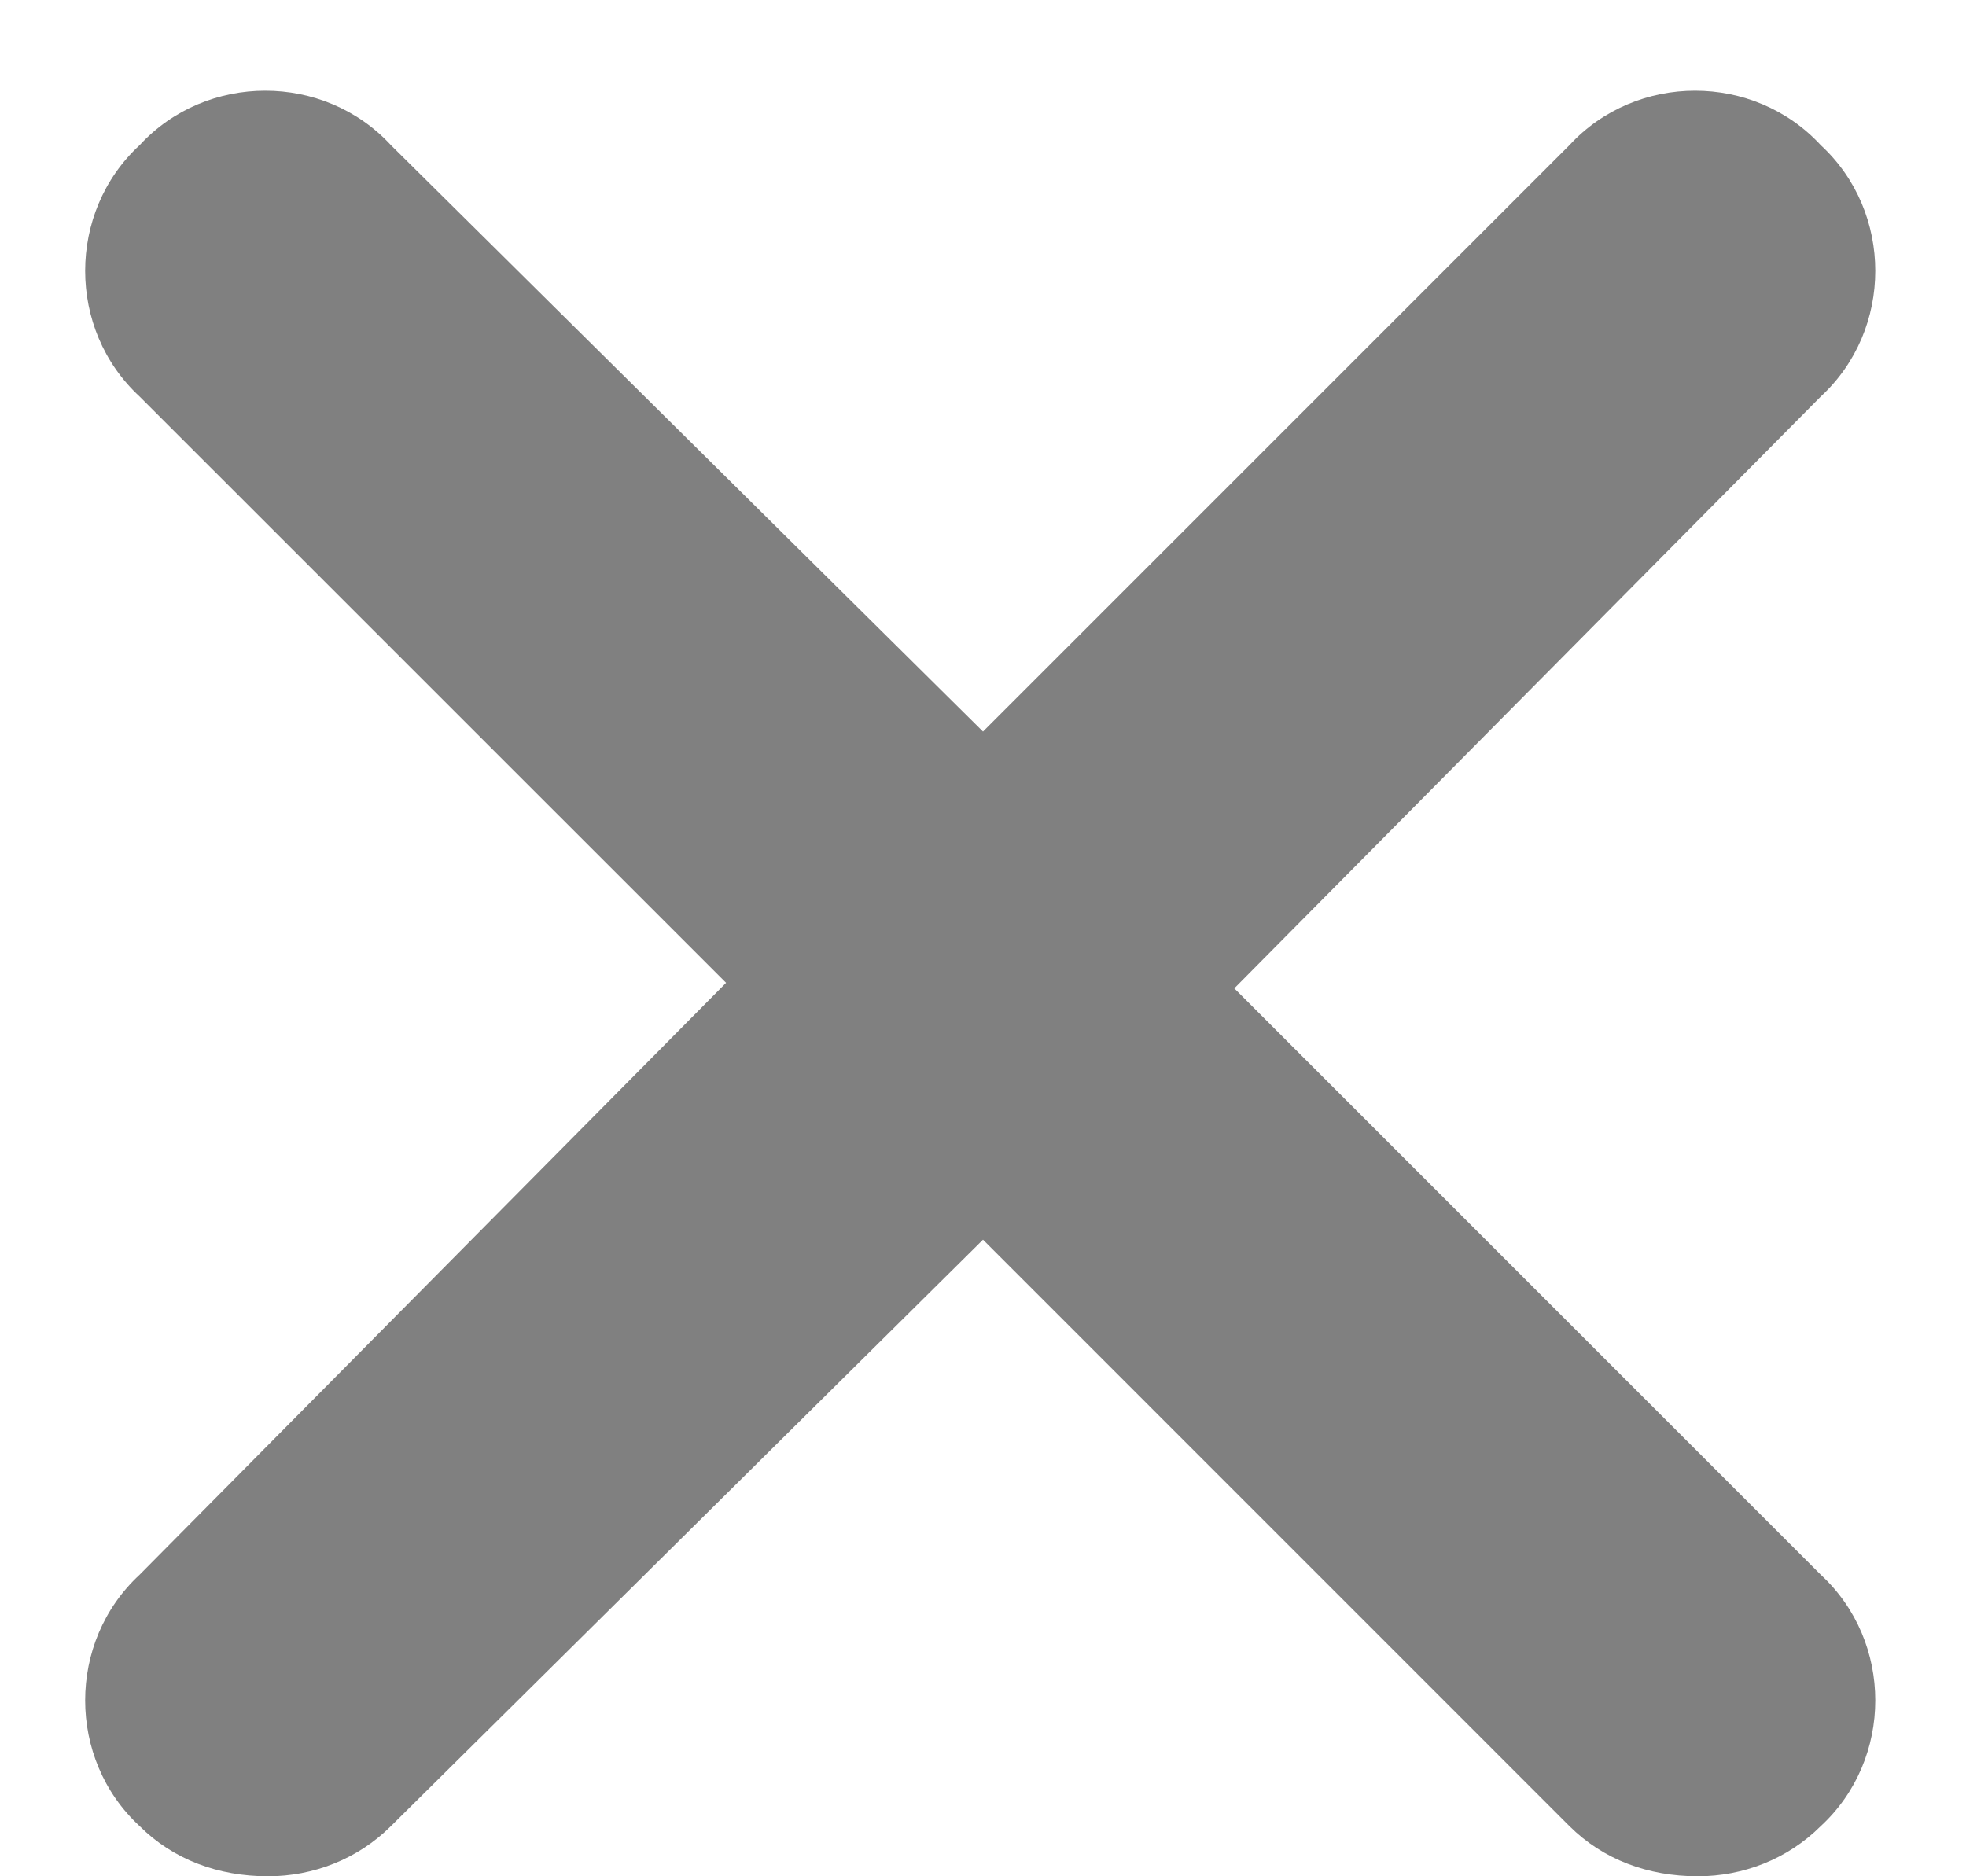 <svg width="22" height="21" viewBox="0 0 22 21" fill="none" xmlns="http://www.w3.org/2000/svg">
<path d="M20.375 17.625C21.188 18.375 21.188 19.688 20.375 20.438C20 20.812 19.5 21 19 21C18.438 21 17.938 20.812 17.562 20.438L11 13.875L4.375 20.438C4 20.812 3.5 21 3 21C2.438 21 1.938 20.812 1.562 20.438C0.75 19.688 0.75 18.375 1.562 17.625L8.125 11L1.562 4.438C0.75 3.688 0.75 2.375 1.562 1.625C2.312 0.812 3.625 0.812 4.375 1.625L11 8.188L17.562 1.625C18.312 0.812 19.625 0.812 20.375 1.625C21.188 2.375 21.188 3.688 20.375 4.438L13.812 11.062L20.375 17.625Z" fill="#808080"/>
</svg>
